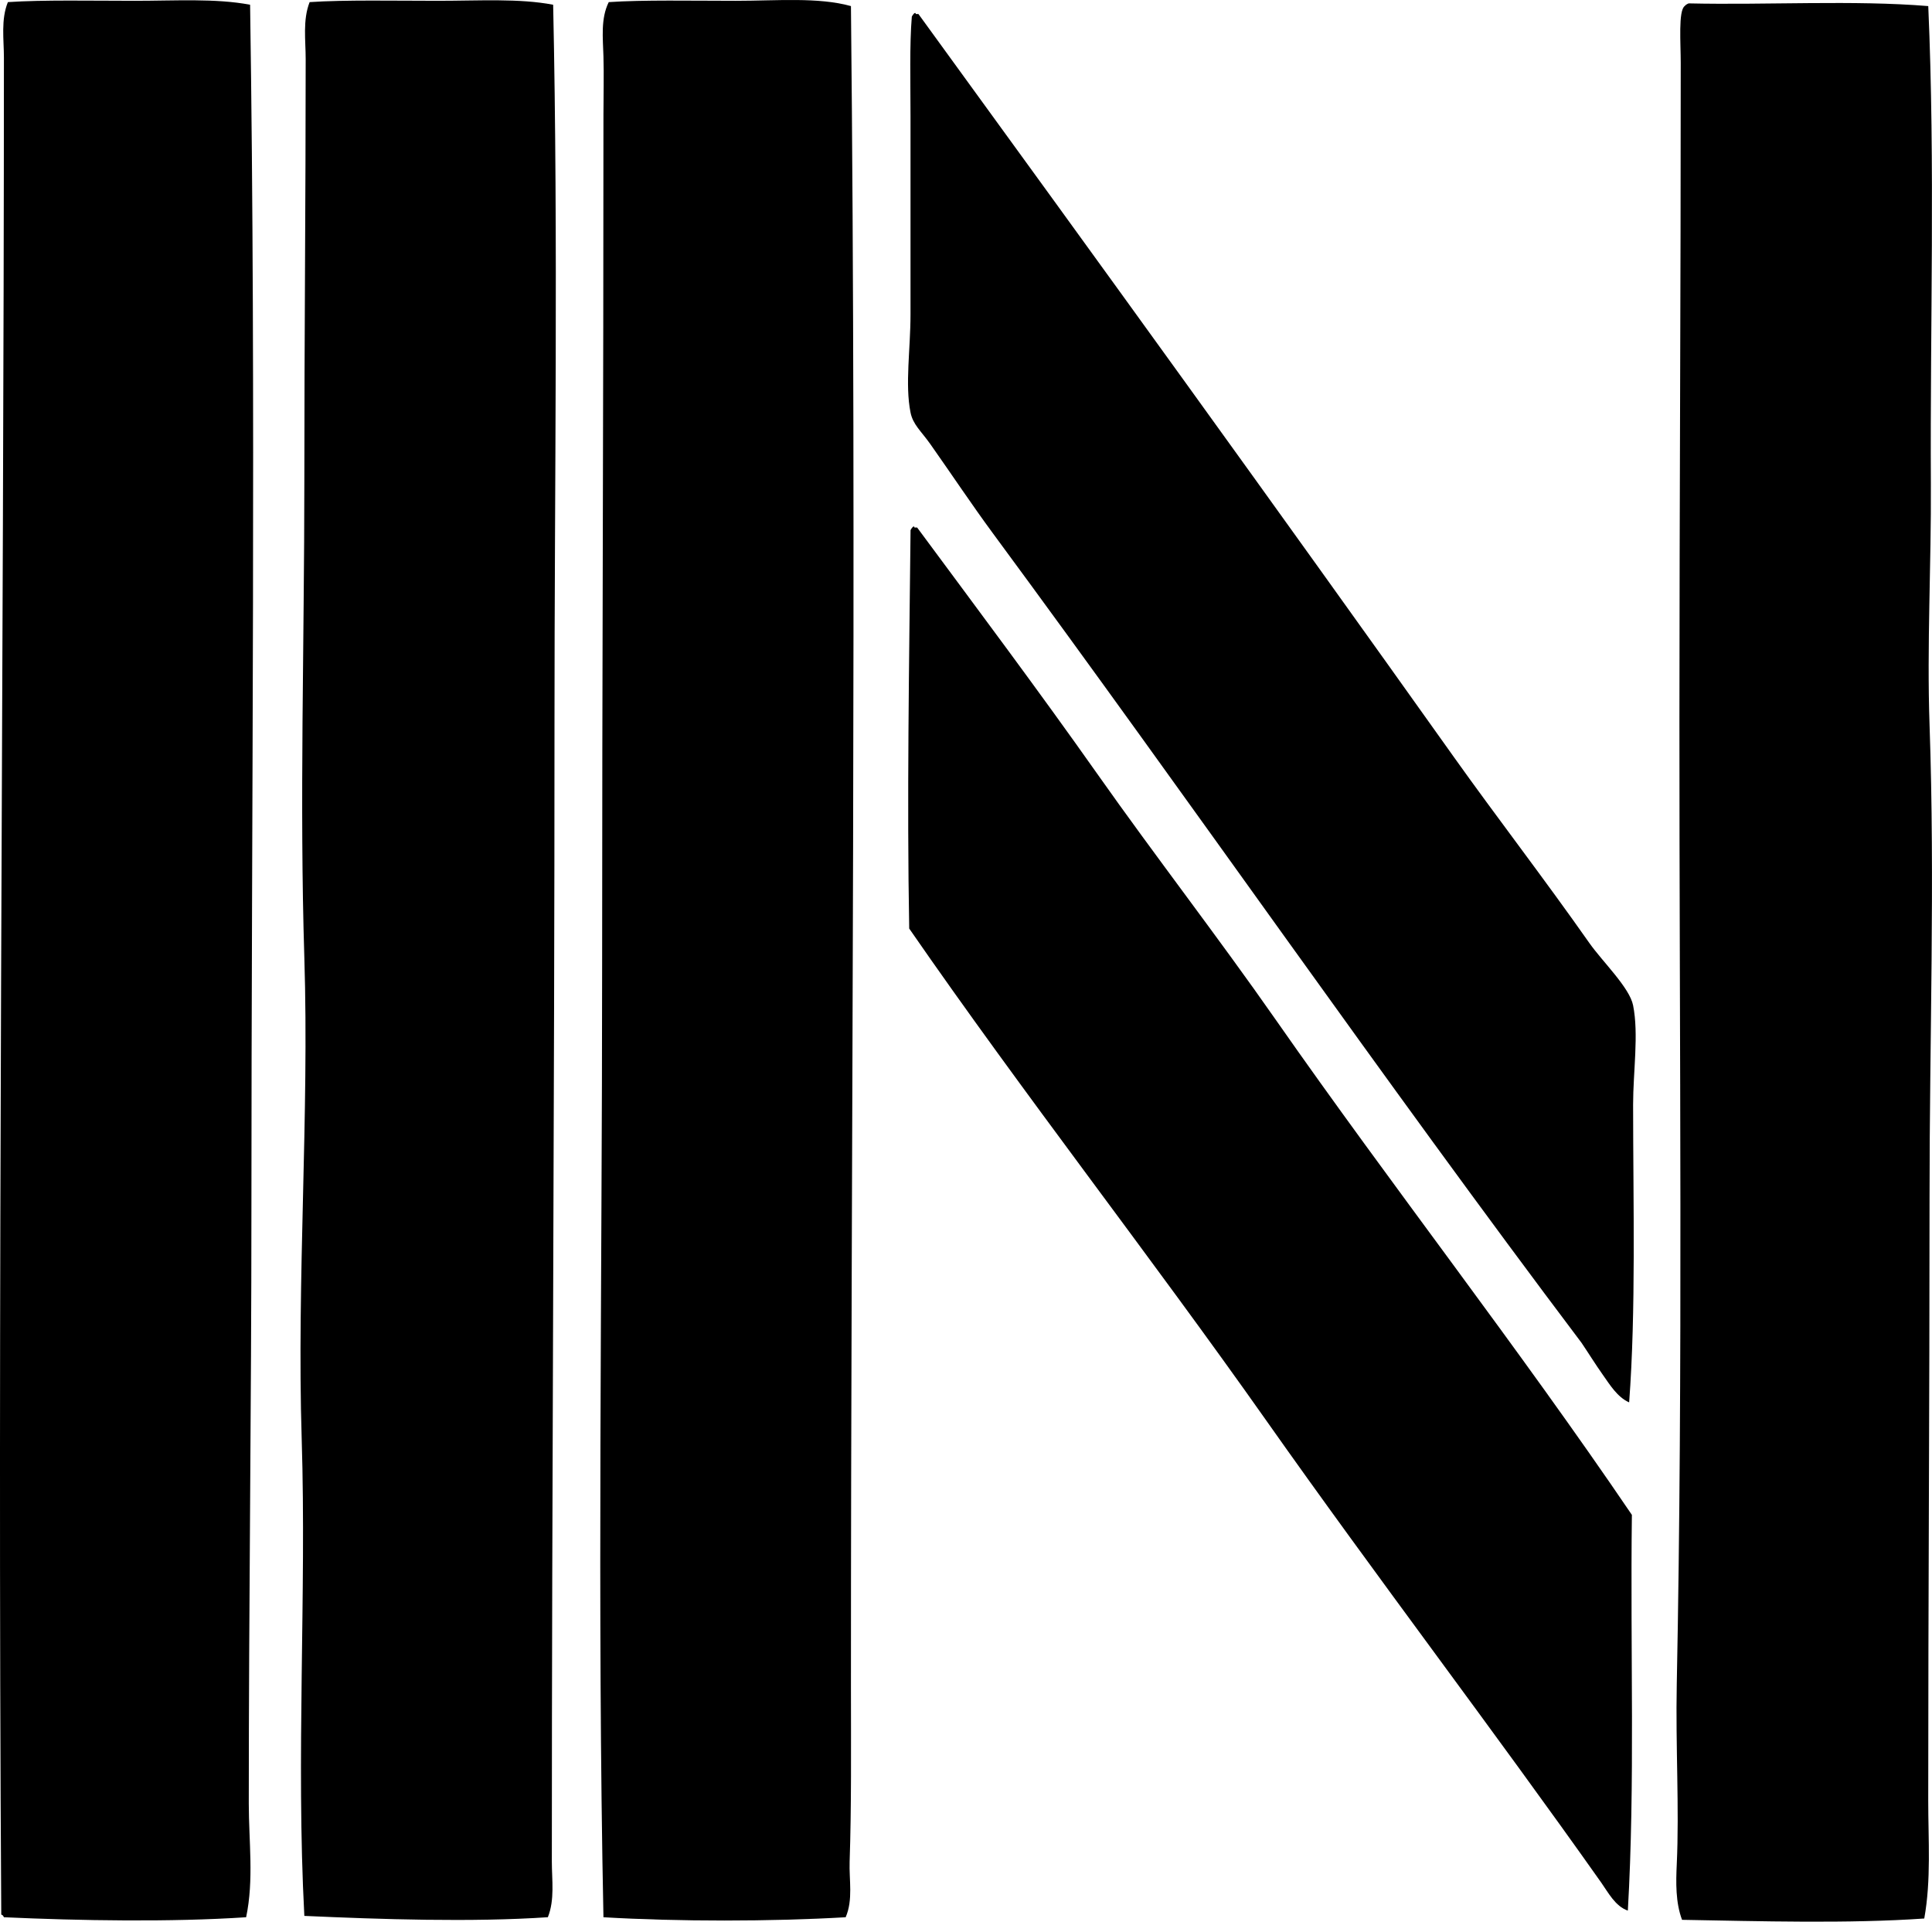 <?xml version="1.0" encoding="iso-8859-1"?>
<!-- Generator: Adobe Illustrator 19.2.0, SVG Export Plug-In . SVG Version: 6.00 Build 0)  -->
<svg version="1.1" xmlns="http://www.w3.org/2000/svg" xmlns:xlink="http://www.w3.org/1999/xlink" x="0px" y="0px"
	 viewBox="0 0 74.901 74.501" style="enable-background:new 0 0 74.901 74.501;" xml:space="preserve">
<g id="Norbrasite_x5F_Comercio_x5F_e_x5F_Importacao">
	<path style="fill-rule:evenodd;clip-rule:evenodd;" d="M9.696,0.184C9.928,15.56,9.747,31.095,9.747,46.928
		c0,7.394-0.102,15.33-0.102,22.986c0,1.466,0.203,2.97-0.103,4.413c-2.926,0.194-6.452,0.134-9.39,0
		c-0.022-0.045-0.045-0.091-0.103-0.102c-0.153-23.775,0.1-48.082,0.103-71.988c0-0.706-0.122-1.477,0.154-2.155
		C1.665-0.01,3.587,0.031,5.232,0.031C6.796,0.031,8.36-0.07,9.696,0.184z"/>
	<path style="fill-rule:evenodd;clip-rule:evenodd;" d="M21.445,0.184c0.198,9.18,0.051,18.485,0.052,27.861
		c0.001,14.707-0.103,29.438-0.103,44.126c0,0.714,0.117,1.475-0.154,2.155c-2.957,0.199-6.475,0.082-9.441-0.051
		c-0.326-6.138,0.085-12.479-0.102-18.471c-0.195-6.256,0.294-12.559,0.102-18.677c-0.188-6.01,0-12.194,0-18.471
		c0-5.581,0.052-10.91,0.052-16.368c0-0.725-0.119-1.51,0.153-2.206c1.358-0.092,3.331-0.051,4.977-0.051
		C18.582,0.031,20.13-0.069,21.445,0.184z"/>
	<path style="fill-rule:evenodd;clip-rule:evenodd;" d="M32.99,0.236c0.225,21.667-0.002,43.496,0,65.163
		c0.001,2.308,0.021,4.681-0.051,6.773c-0.024,0.711,0.14,1.479-0.154,2.155c-2.897,0.169-6.493,0.171-9.39,0
		c-0.244-11.964-0.051-24.56-0.051-36.994c-0.001-10.89,0.053-21.889,0.051-32.889c0-0.747,0.022-1.516,0-2.258
		c-0.019-0.701-0.114-1.46,0.205-2.104c1.32-0.091,3.245-0.051,4.926-0.051C30.115,0.031,31.725-0.117,32.99,0.236z"/>
	<path style="fill-rule:evenodd;clip-rule:evenodd;" d="M74.756,0.236c0.271,6.173,0.068,12.358,0.101,18.522
		c0.018,3.116-0.157,6.255-0.051,9.338c0.212,6.105-0.001,12.114,0,18.317c0.001,7.977-0.052,15.483-0.051,23.397
		c0,1.516,0.117,3.066-0.154,4.566c-2.909,0.204-6.395,0.104-9.39,0.051c-0.254-0.673-0.238-1.451-0.205-2.155
		c0.101-2.157-0.048-4.589,0-6.978c0.243-12.25,0.099-24.761,0.103-37.353c0.002-8.493,0.052-16.602,0.051-25.501
		c0-0.774-0.098-2.024,0.154-2.206c0.038-0.048,0.093-0.078,0.153-0.103C68.532,0.2,71.864-0.002,74.756,0.236z"/>
	<path style="fill-rule:evenodd;clip-rule:evenodd;" d="M63.16,54.367c-0.46-0.202-0.751-0.689-1.026-1.077
		c-0.286-0.404-0.547-0.828-0.82-1.232C53.534,41.737,46.237,31.175,38.48,20.657c-0.79-1.072-1.572-2.247-2.411-3.438
		c-0.356-0.505-0.676-0.757-0.77-1.231c-0.217-1.087,0-2.45,0-3.797c-0.001-2.553,0-4.96,0-7.697c0-1.3-0.04-2.761,0.051-3.848
		c0.016-0.045,0.139-0.225,0.154-0.102c0.034,0,0.068,0,0.103,0c6.975,9.594,13.812,19.043,20.78,28.836
		c1.606,2.256,3.49,4.7,5.233,7.183c0.502,0.714,1.556,1.723,1.693,2.412c0.224,1.118,0,2.586,0,3.848
		C63.315,46.707,63.426,50.801,63.16,54.367z"/>
	<path style="fill-rule:evenodd;clip-rule:evenodd;" d="M63.109,74.07c-0.488-0.169-0.757-0.696-1.026-1.078
		c-4.206-5.953-8.731-11.877-12.981-17.907c-4.528-6.426-9.387-12.628-13.853-19.087c-0.09-4.934-0.004-10.246,0.052-15.444
		c0.015-0.046,0.139-0.225,0.153-0.102c0.034,0,0.068,0,0.103,0c2.342,3.165,4.705,6.318,6.979,9.543
		c2.263,3.211,4.679,6.324,6.927,9.544c4.51,6.459,9.372,12.659,13.803,19.189C63.2,64.012,63.394,69.163,63.109,74.07z"/>
</g>
<g id="Layer_1">
</g>
</svg>
